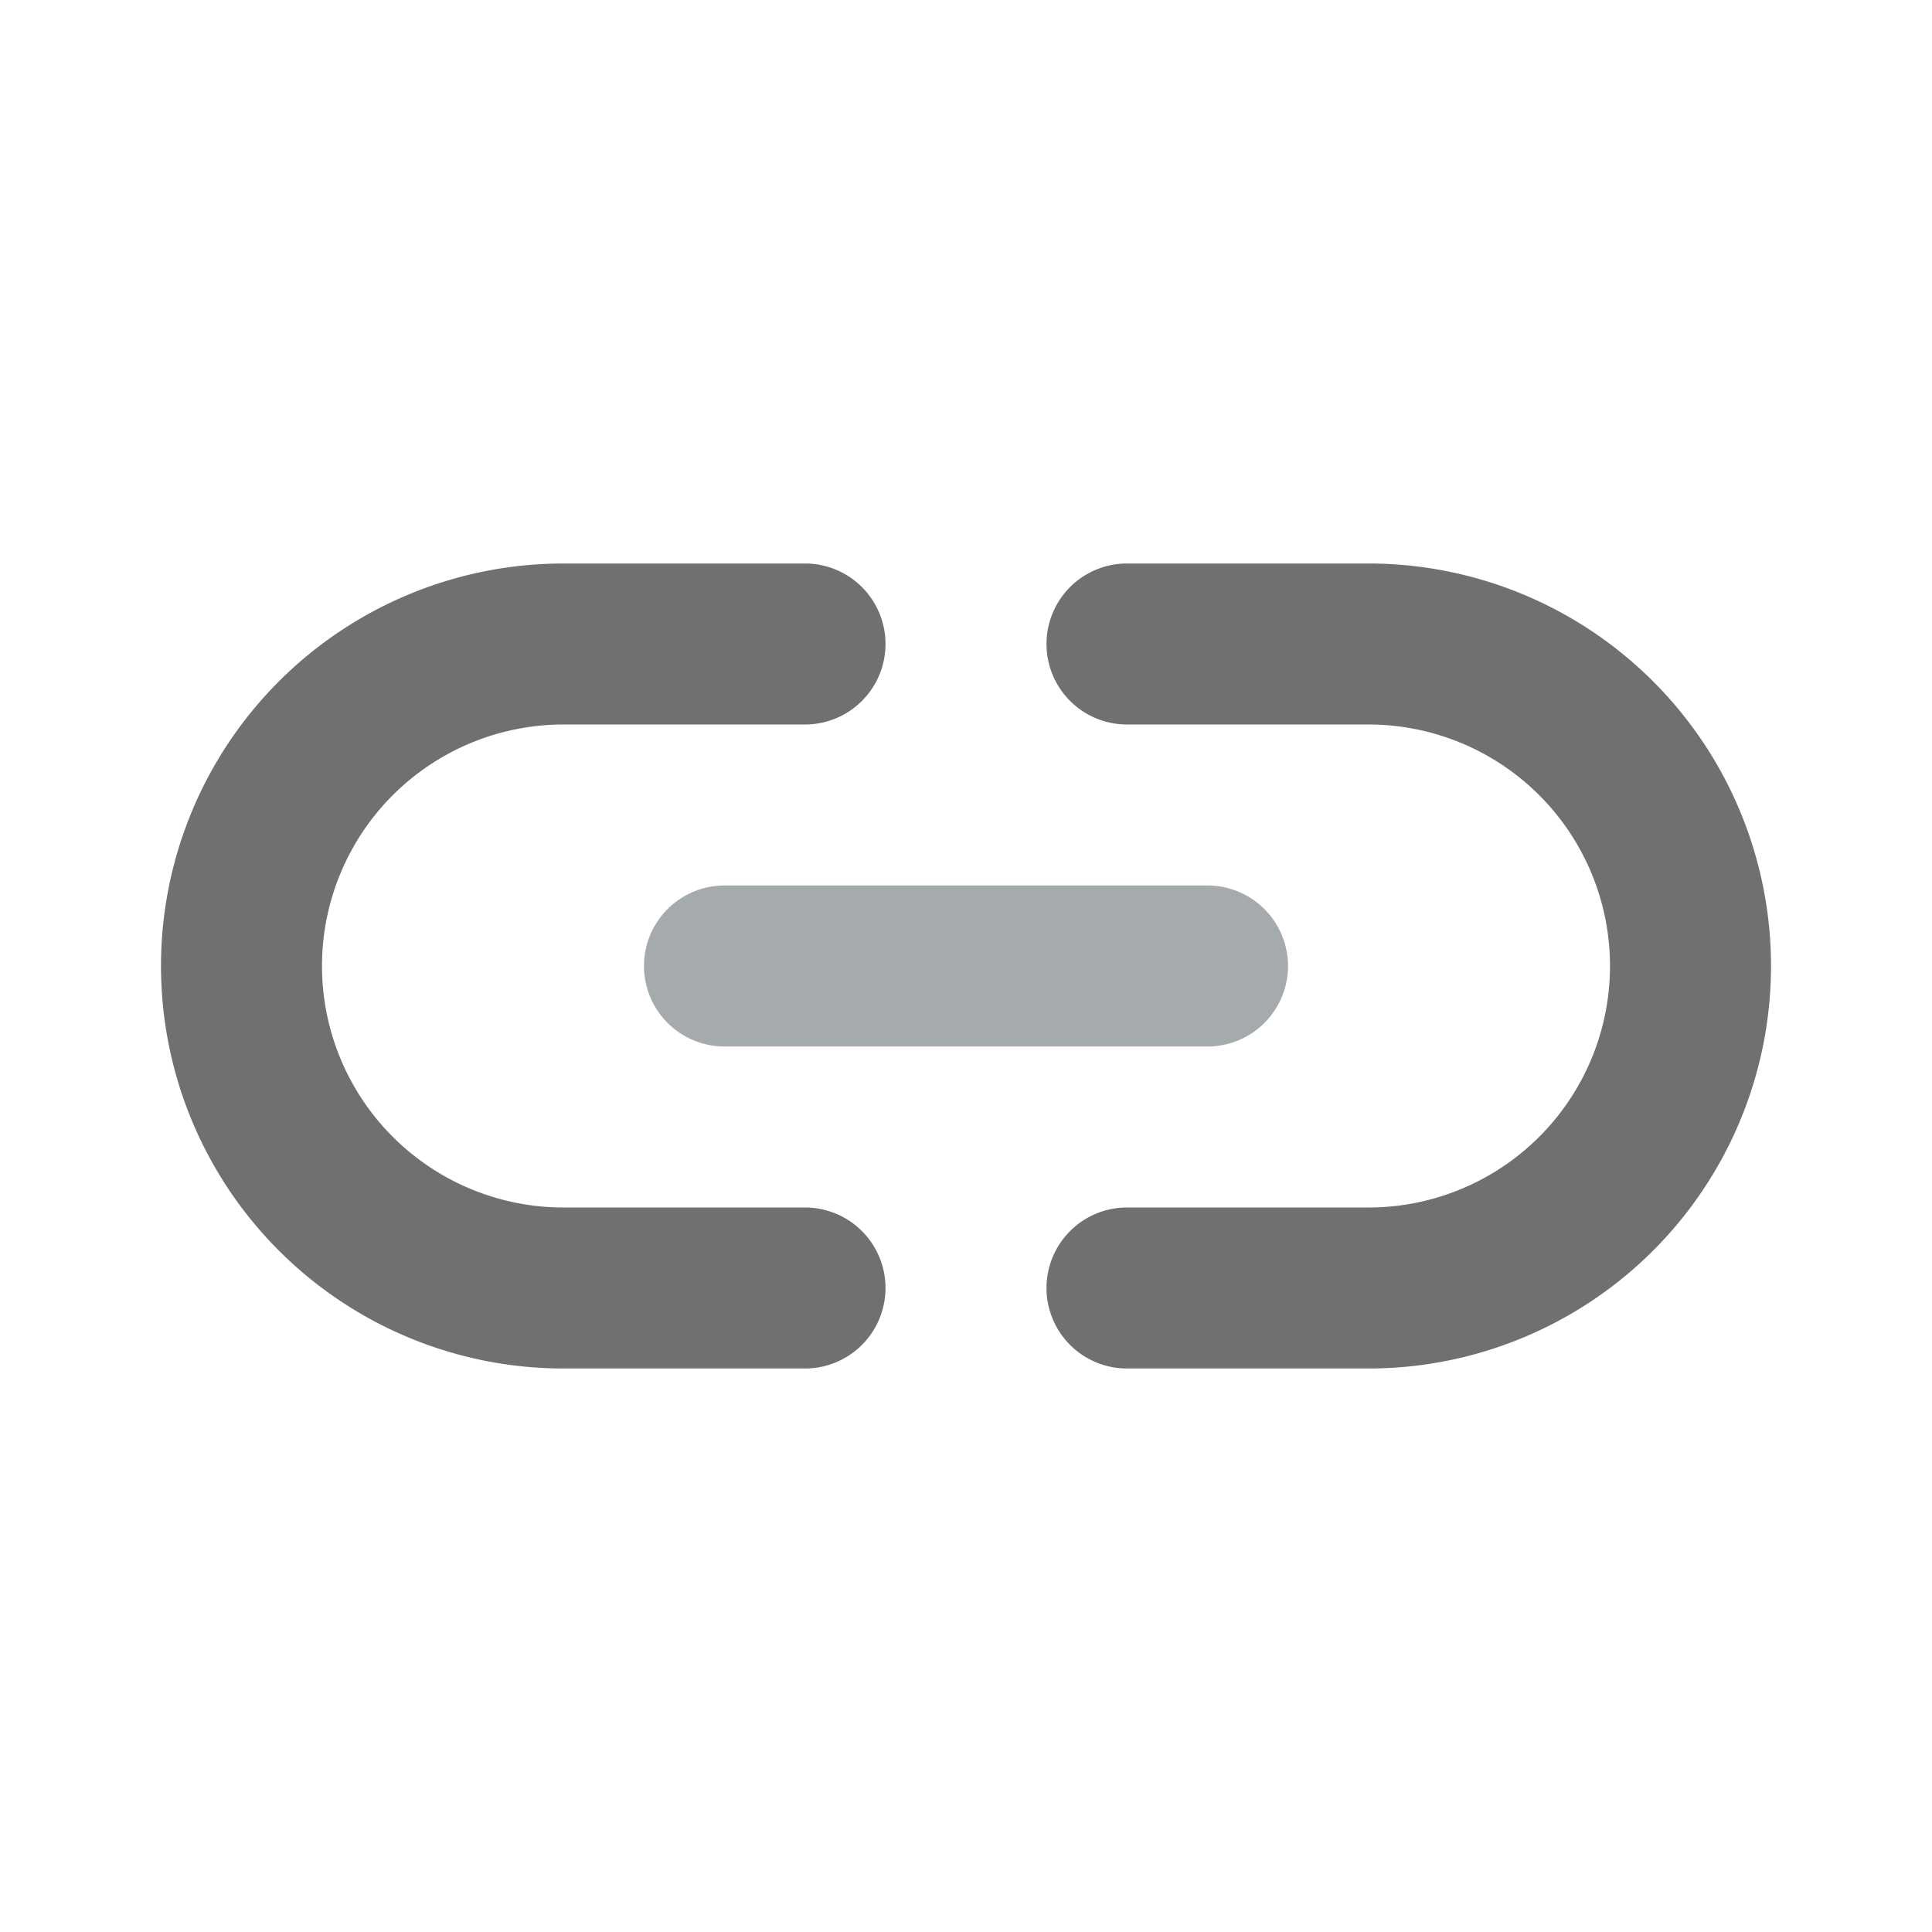 <svg xmlns="http://www.w3.org/2000/svg" viewBox="0 0 24 24"><path fill="#707070" d="M10 17H7A5 5 0 017 7h3a1 1 0 010 2H7a3 3 0 000 6h3a1 1 0 010 2zm7 0h-3a1 1 0 010-2h3a3 3 0 000-6h-3a1 1 0 010-2h3a5 5 0 010 10z"/><path fill="#a5abad" d="M15 13H9a1 1 0 010-2h6a1 1 0 010 2z"/></svg>